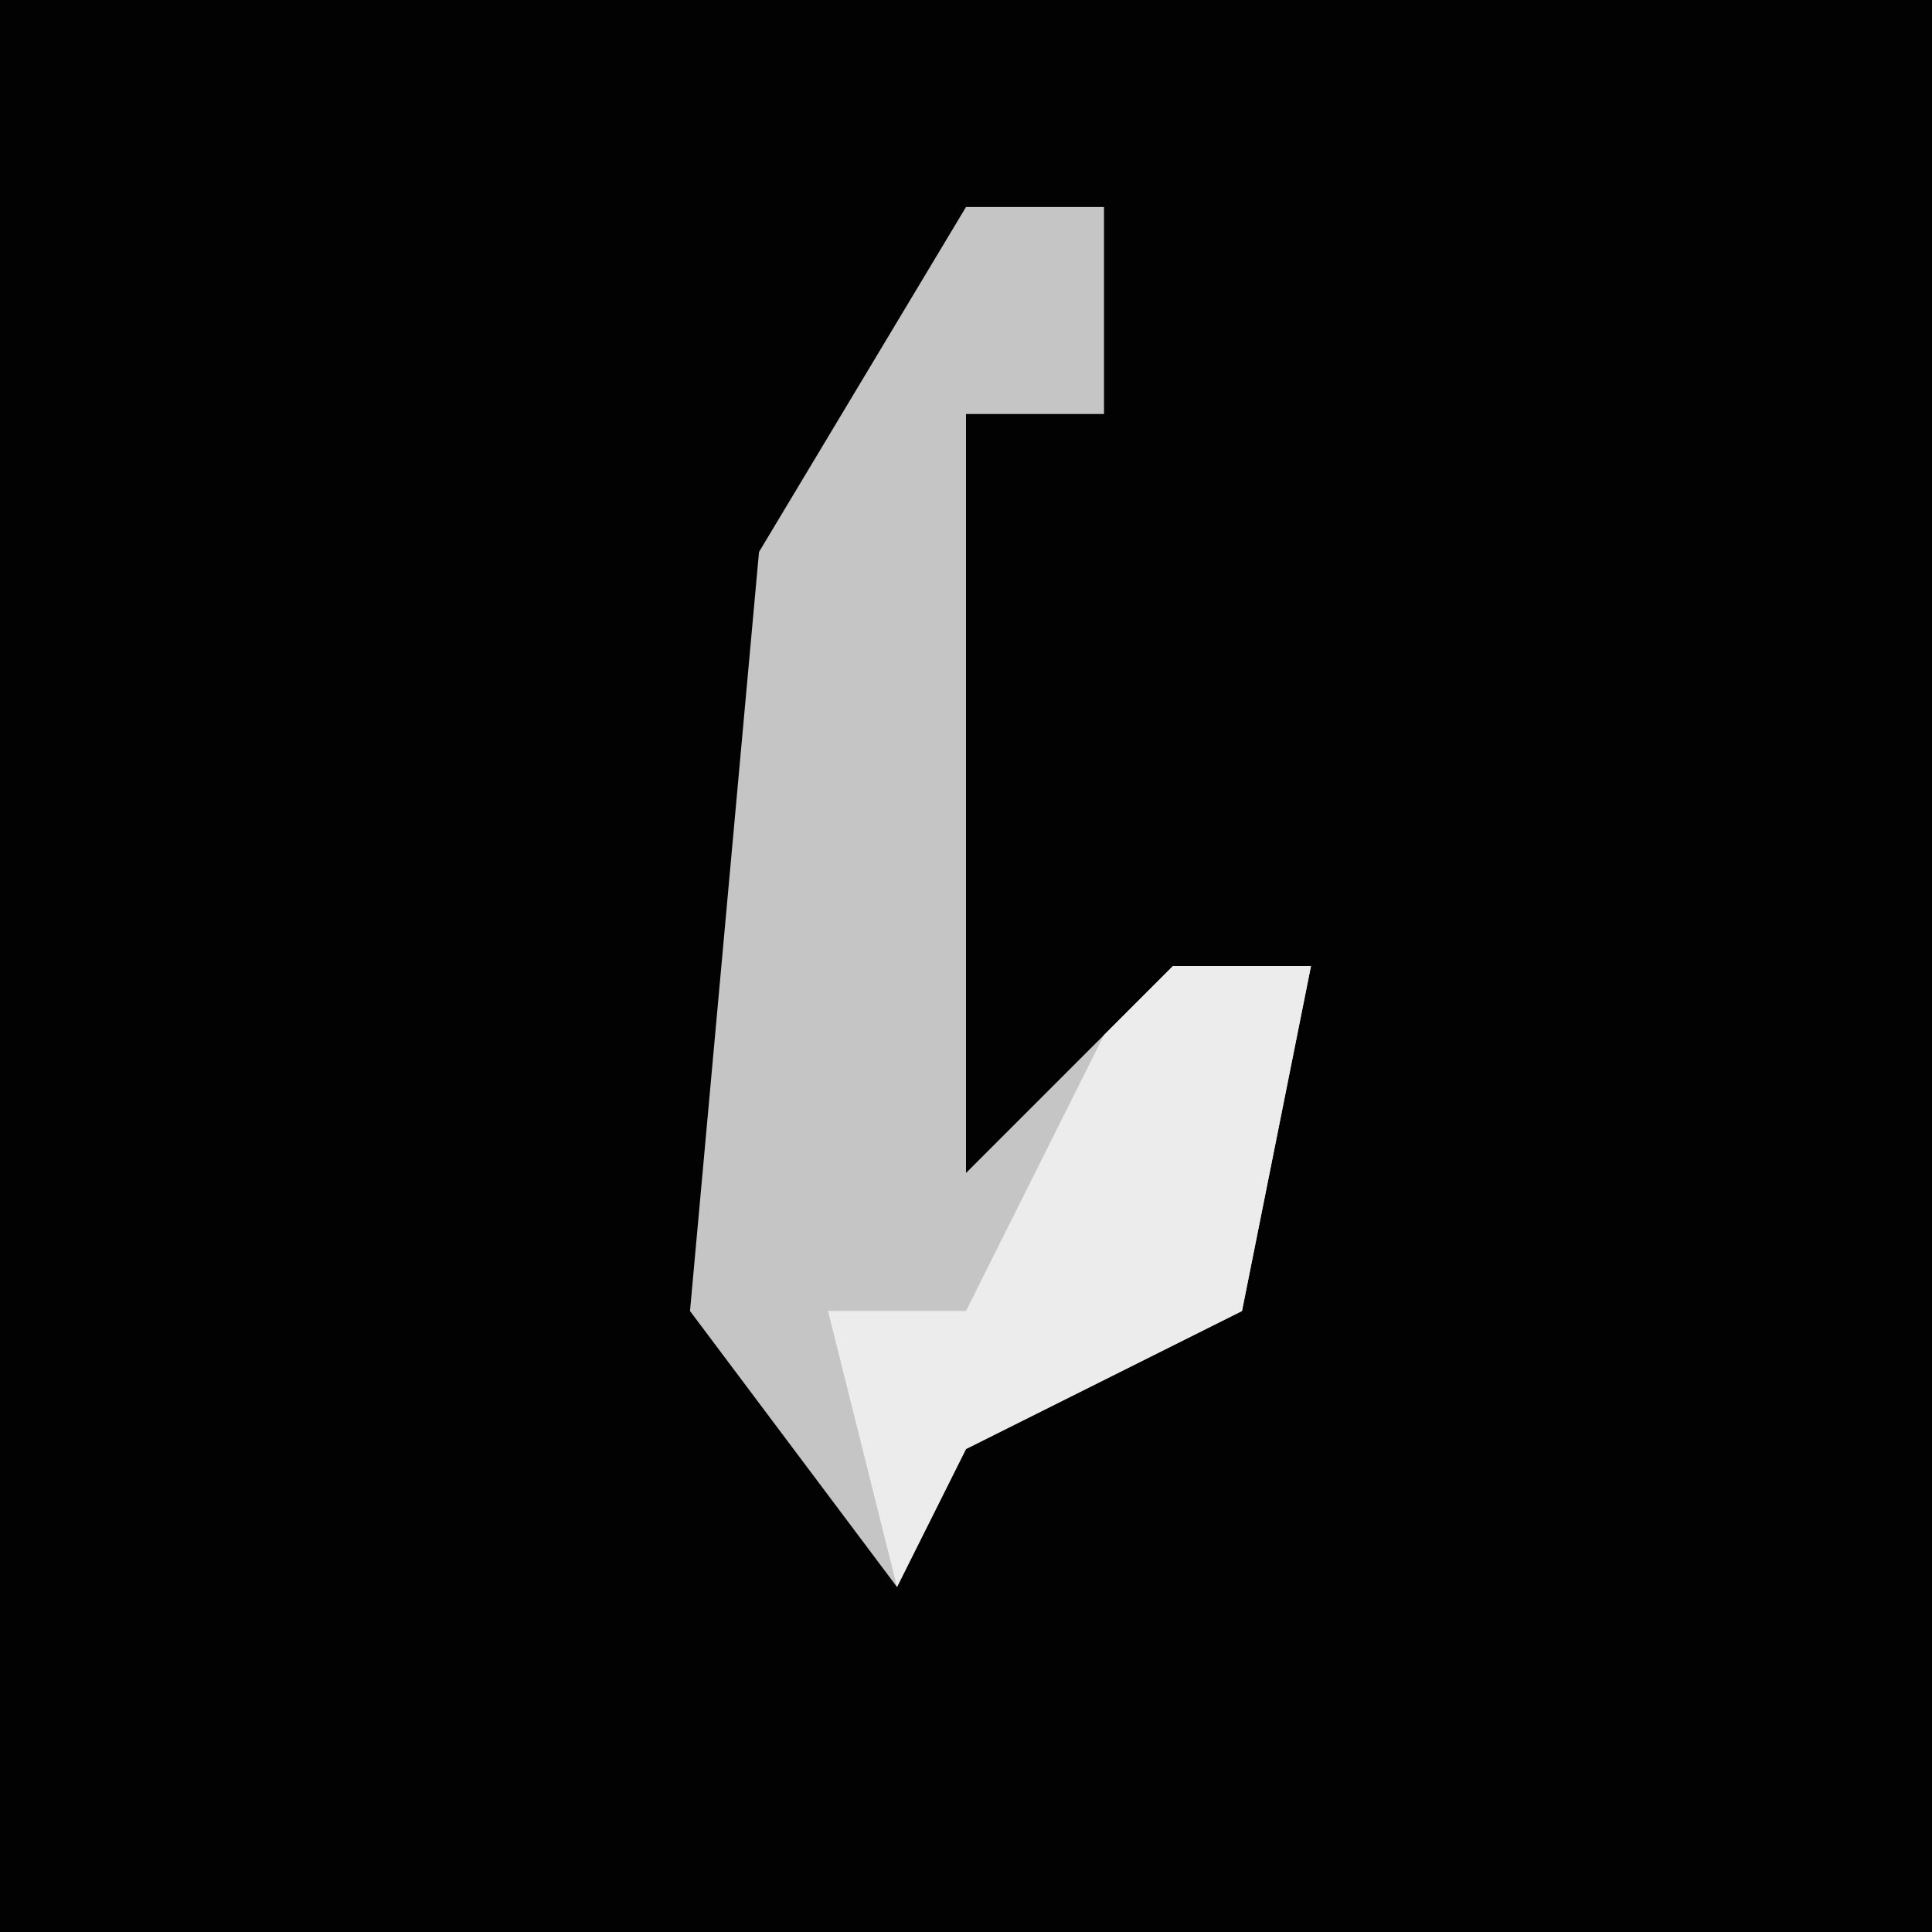 <?xml version="1.0" encoding="UTF-8"?>
<svg version="1.1" xmlns="http://www.w3.org/2000/svg" width="28" height="28">
<path d="M0,0 L28,0 L28,28 L0,28 Z " fill="#020202" transform="translate(0,0)"/>
<path d="M0,0 L2,0 L2,3 L0,3 L0,14 L3,11 L5,11 L4,16 L0,18 L-1,20 L-4,16 L-3,5 Z " fill="#C5C5C5" transform="translate(14,3)"/>
<path d="M0,0 L2,0 L1,5 L-3,7 L-4,9 L-5,5 L-3,5 L-1,1 Z " fill="#ECECEC" transform="translate(17,14)"/>
</svg>
